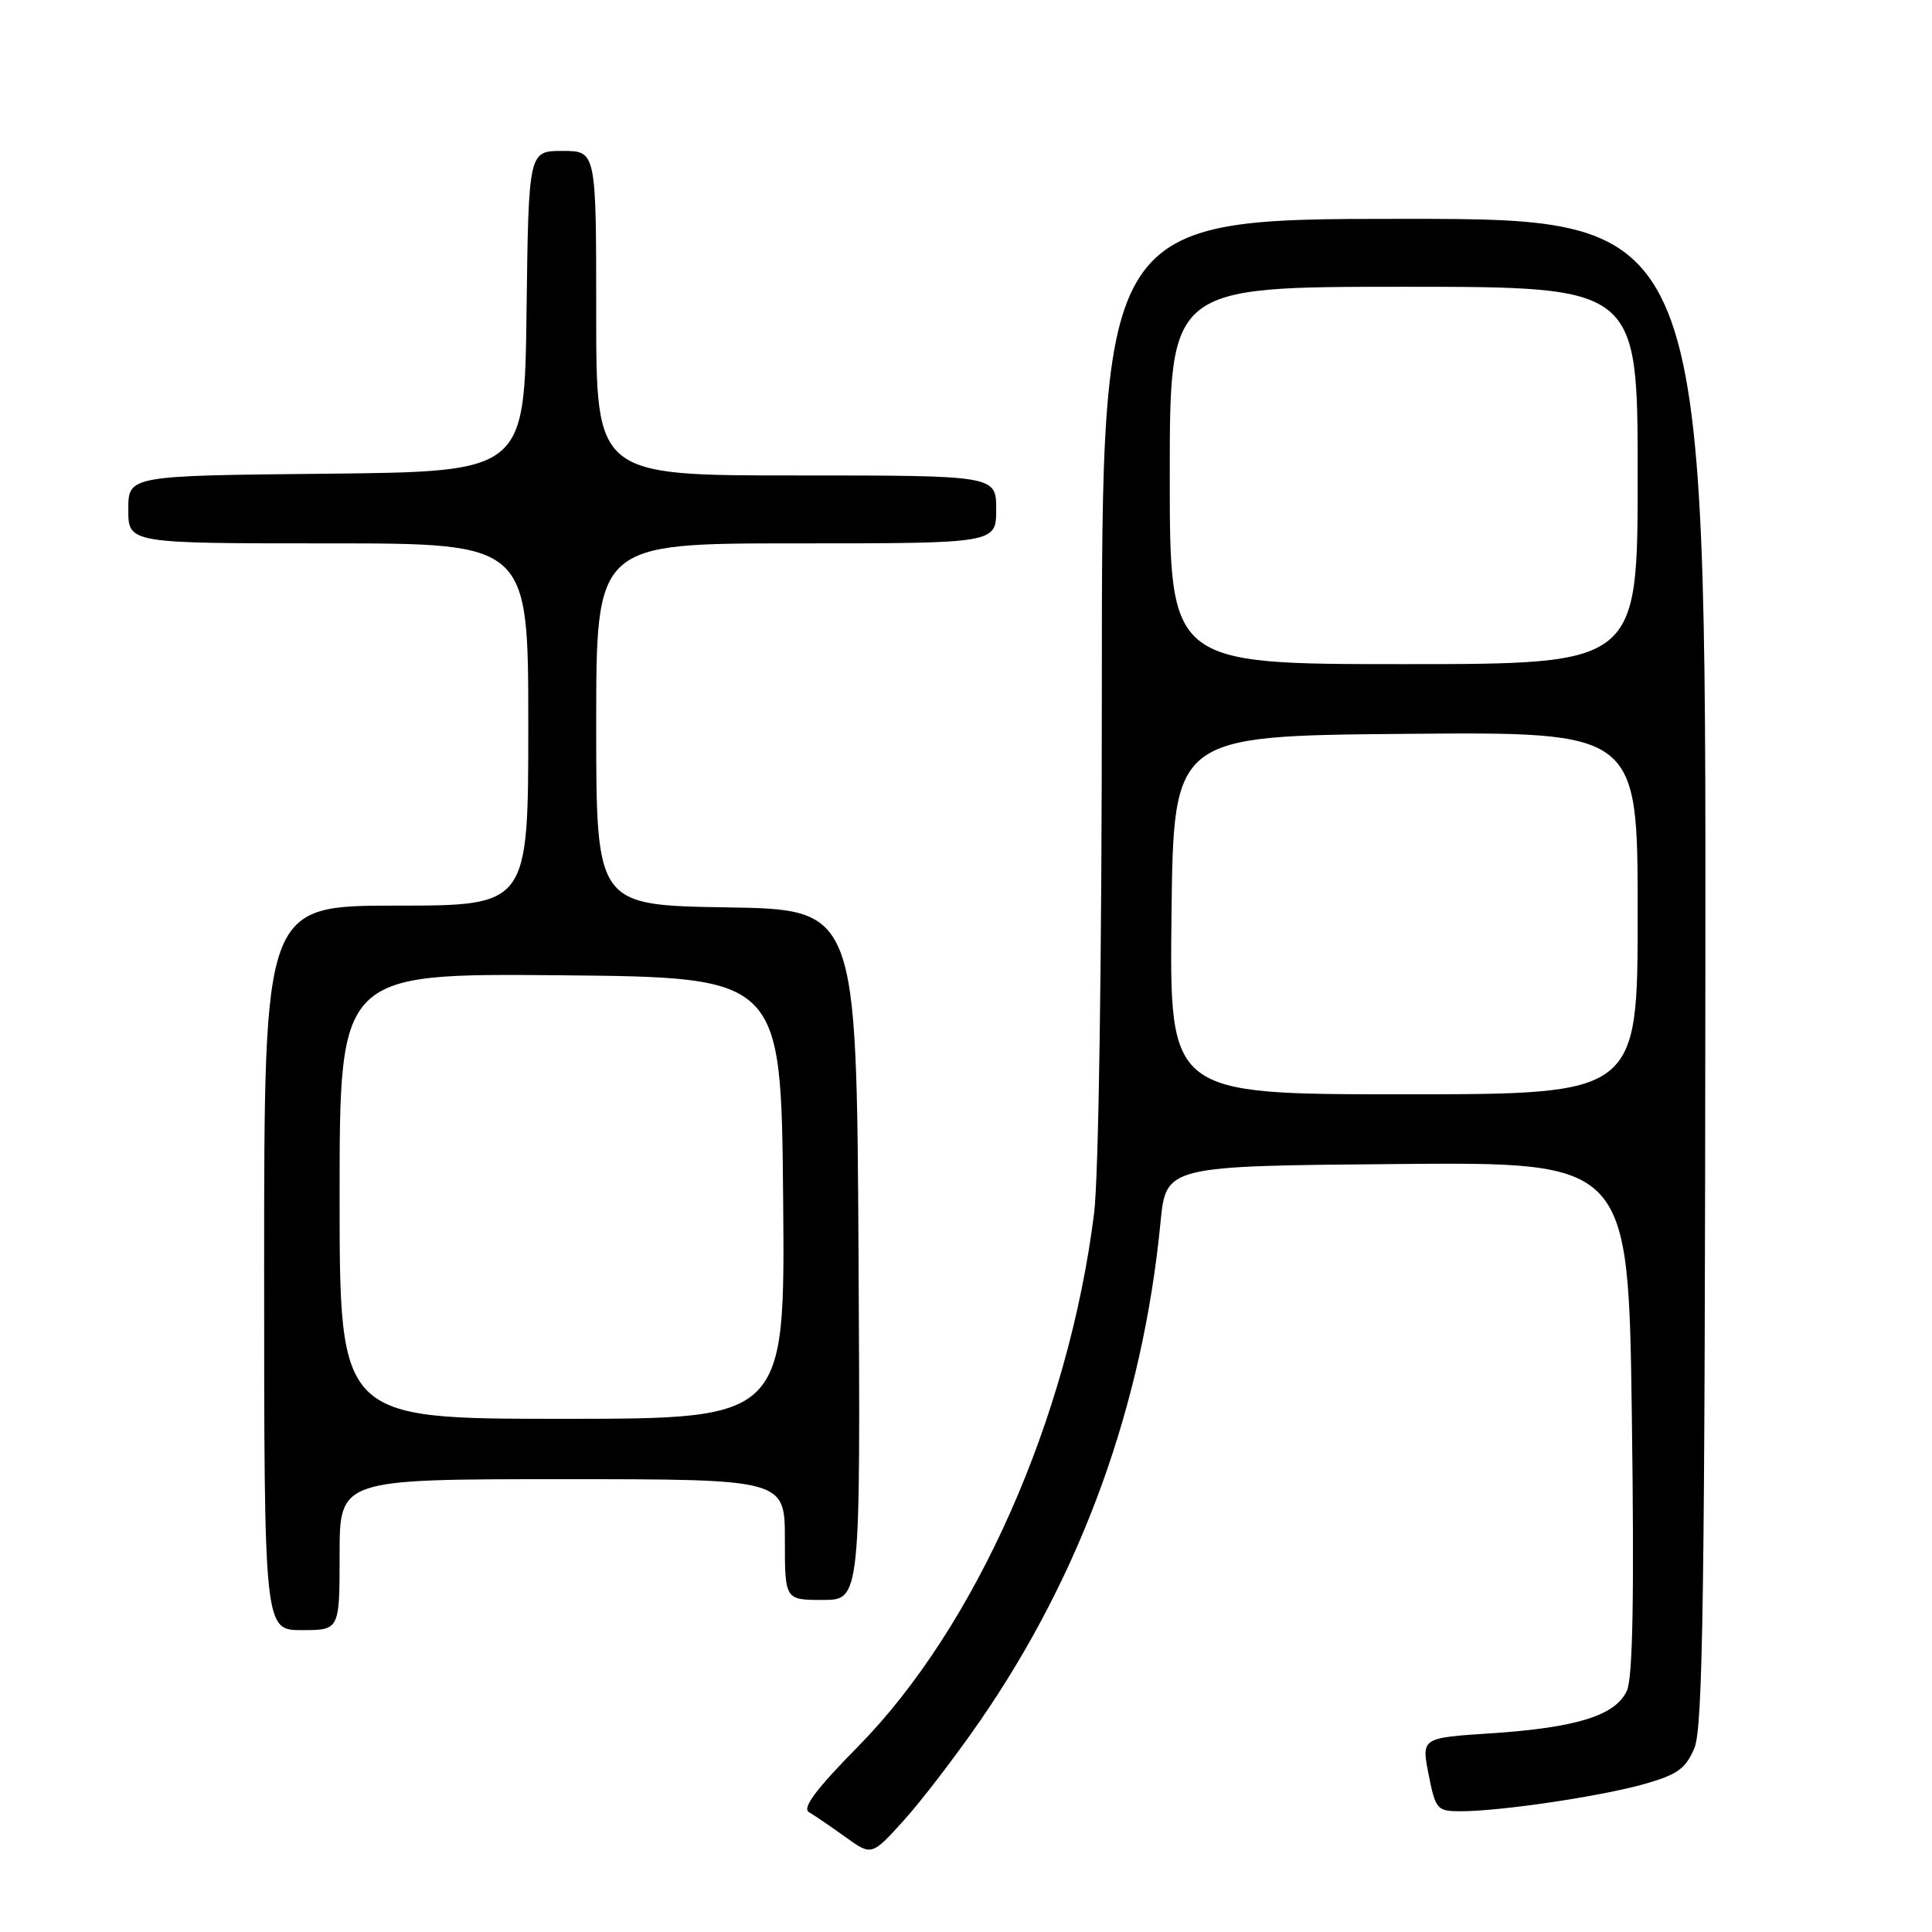<?xml version="1.0" encoding="UTF-8" standalone="no"?>
<!DOCTYPE svg PUBLIC "-//W3C//DTD SVG 1.1//EN" "http://www.w3.org/Graphics/SVG/1.1/DTD/svg11.dtd" >
<svg xmlns="http://www.w3.org/2000/svg" xmlns:xlink="http://www.w3.org/1999/xlink" version="1.1" viewBox="0 0 256 256">
 <g >
 <path fill="currentColor"
d=" M 129.88 228.00 C 143.33 208.50 151.42 186.16 153.77 162.00 C 154.50 154.50 154.50 154.50 185.13 154.24 C 215.77 153.97 215.77 153.97 216.23 187.74 C 216.55 211.25 216.36 222.26 215.58 224.00 C 214.12 227.30 208.93 228.93 197.47 229.68 C 188.34 230.28 188.34 230.28 189.30 235.14 C 190.22 239.78 190.42 240.00 193.56 240.00 C 198.81 240.00 212.02 238.04 217.82 236.41 C 222.28 235.15 223.37 234.37 224.52 231.61 C 225.65 228.90 225.91 210.81 225.97 128.66 C 226.05 29.00 226.05 29.00 186.02 29.00 C 146.00 29.00 146.00 29.00 146.00 90.78 C 146.00 127.32 145.58 155.92 144.97 160.80 C 141.58 187.84 129.29 215.59 113.69 231.43 C 108.12 237.08 106.26 239.58 107.19 240.12 C 107.91 240.54 110.08 242.02 112.00 243.40 C 115.50 245.92 115.50 245.92 119.76 241.21 C 122.10 238.62 126.65 232.68 129.88 228.00 Z  M 45.00 206.00 C 45.00 196.00 45.00 196.00 74.50 196.00 C 104.00 196.00 104.00 196.00 104.00 204.00 C 104.00 212.00 104.00 212.00 109.01 212.00 C 114.02 212.00 114.02 212.00 113.76 166.25 C 113.50 120.50 113.50 120.50 96.25 120.23 C 79.00 119.95 79.00 119.95 79.00 95.98 C 79.00 72.00 79.00 72.00 105.50 72.00 C 132.00 72.00 132.00 72.00 132.00 67.50 C 132.00 63.00 132.00 63.00 105.50 63.00 C 79.00 63.00 79.00 63.00 79.00 41.50 C 79.00 20.00 79.00 20.00 74.52 20.00 C 70.04 20.00 70.04 20.00 69.77 41.25 C 69.50 62.50 69.50 62.50 43.25 62.77 C 17.00 63.03 17.00 63.03 17.00 67.52 C 17.00 72.00 17.00 72.00 43.50 72.00 C 70.00 72.00 70.00 72.00 70.00 96.00 C 70.00 120.00 70.00 120.00 52.50 120.00 C 35.00 120.00 35.00 120.00 35.00 168.00 C 35.00 216.00 35.00 216.00 40.00 216.00 C 45.00 216.00 45.00 216.00 45.00 206.00 Z  M 155.23 121.25 C 155.50 97.50 155.50 97.50 186.25 97.24 C 217.00 96.97 217.00 96.97 217.00 120.99 C 217.00 145.00 217.00 145.00 185.98 145.00 C 154.96 145.00 154.96 145.00 155.23 121.25 Z  M 155.00 63.00 C 155.00 38.00 155.00 38.00 186.00 38.00 C 217.00 38.00 217.00 38.00 217.00 63.00 C 217.00 88.00 217.00 88.00 186.00 88.00 C 155.00 88.00 155.00 88.00 155.00 63.00 Z  M 45.00 158.48 C 45.00 128.97 45.00 128.97 74.25 129.23 C 103.50 129.50 103.50 129.50 103.77 158.75 C 104.03 188.00 104.03 188.00 74.52 188.00 C 45.00 188.00 45.00 188.00 45.00 158.48 Z "/>
</g>
</svg>